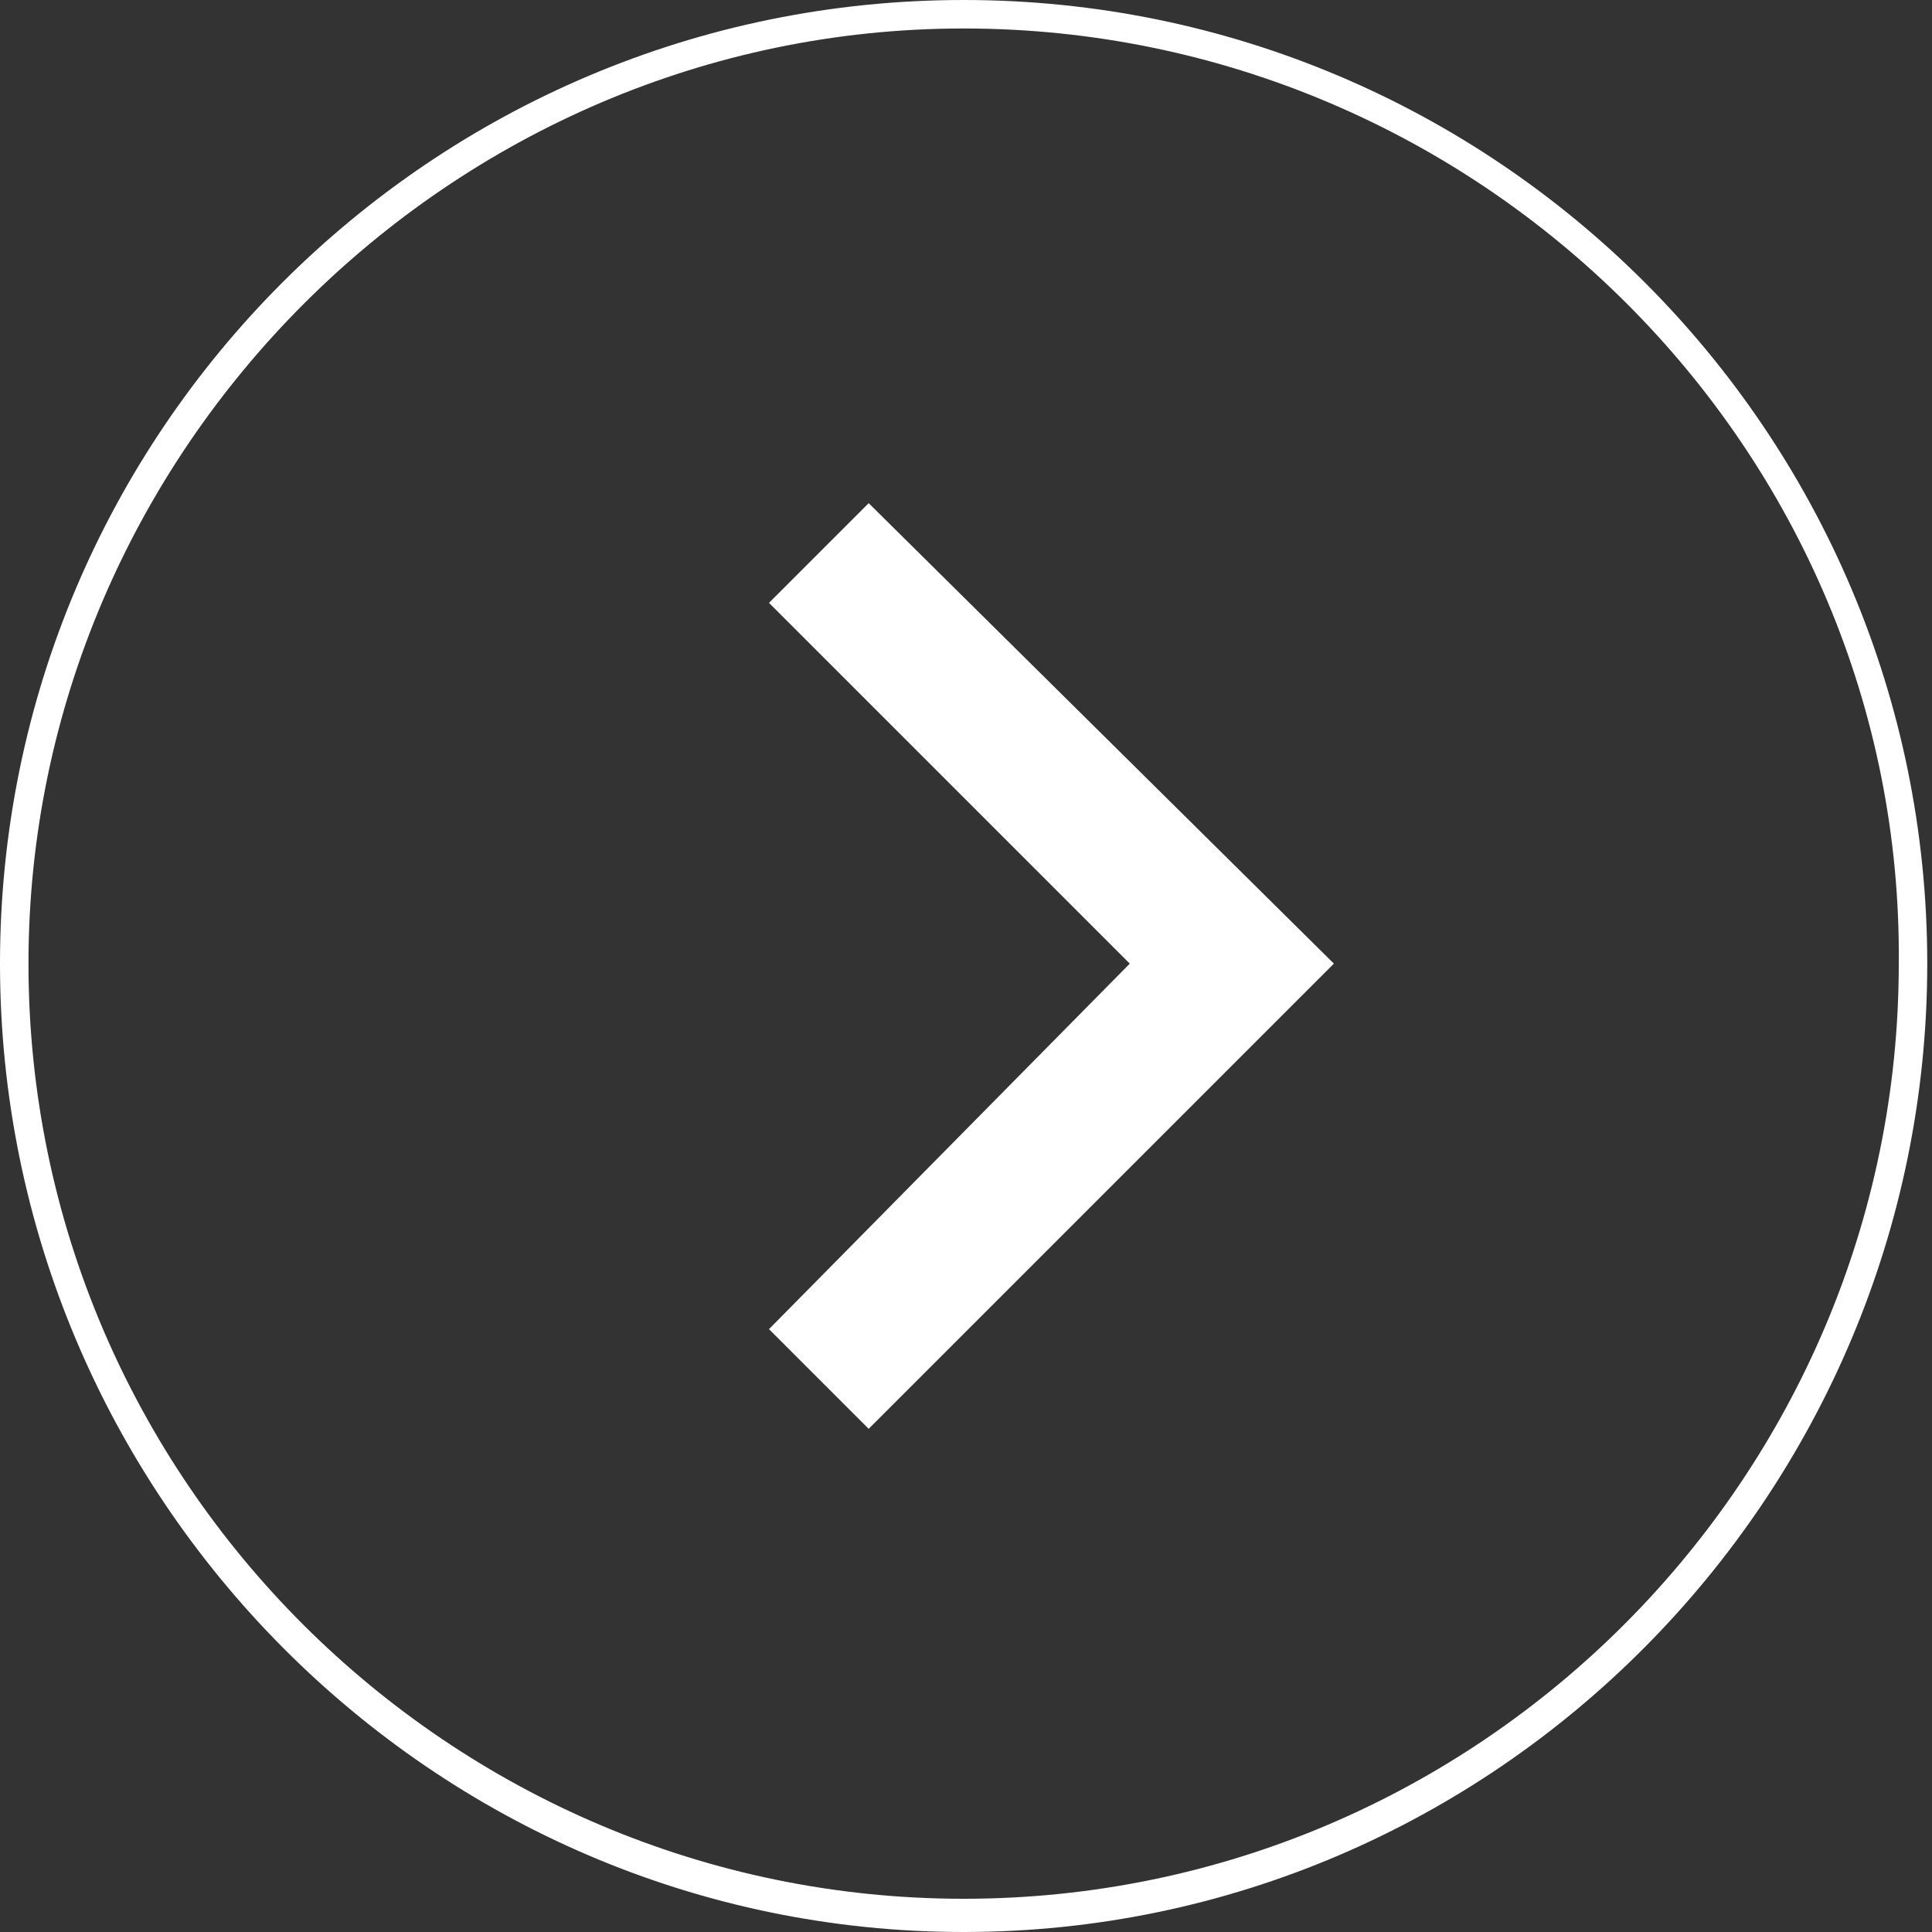 <?xml version="1.0" encoding="utf-8"?>
<!-- Generator: Adobe Illustrator 23.0.1, SVG Export Plug-In . SVG Version: 6.00 Build 0)  -->
<svg version="1.1" id="Vrstva_1" xmlns="http://www.w3.org/2000/svg" xmlns:xlink="http://www.w3.org/1999/xlink" x="0px" y="0px"
	 viewBox="0 0 40.7 40.7" style="enable-background:new 0 0 40.7 40.7;" xml:space="preserve">
<rect x="0" y="0" width="40.7" height="40.7" fill="#333333" stroke="none"/>
<style type="text/css">
	.st0{fill:#FFFFFF;}
</style>
<g>
	<polygon class="st0" points="23.8,20.3 16.2,28 18.3,30.1 28.1,20.3 18.3,10.6 16.2,12.7 	"/>
	<path class="st0" d="M20.3,40.7C9.1,40.7,0,31.5,0,20.3S9.1,0,20.3,0c11.2,0,20.3,9.1,20.3,20.3S31.5,40.7,20.3,40.7z M20.3,0.6
		C9.5,0.6,0.6,9.5,0.6,20.3c0,10.9,8.9,19.7,19.7,19.7c10.9,0,19.7-8.9,19.7-19.7C40.1,9.5,31.2,0.6,20.3,0.6z"/>
</g>
</svg>
